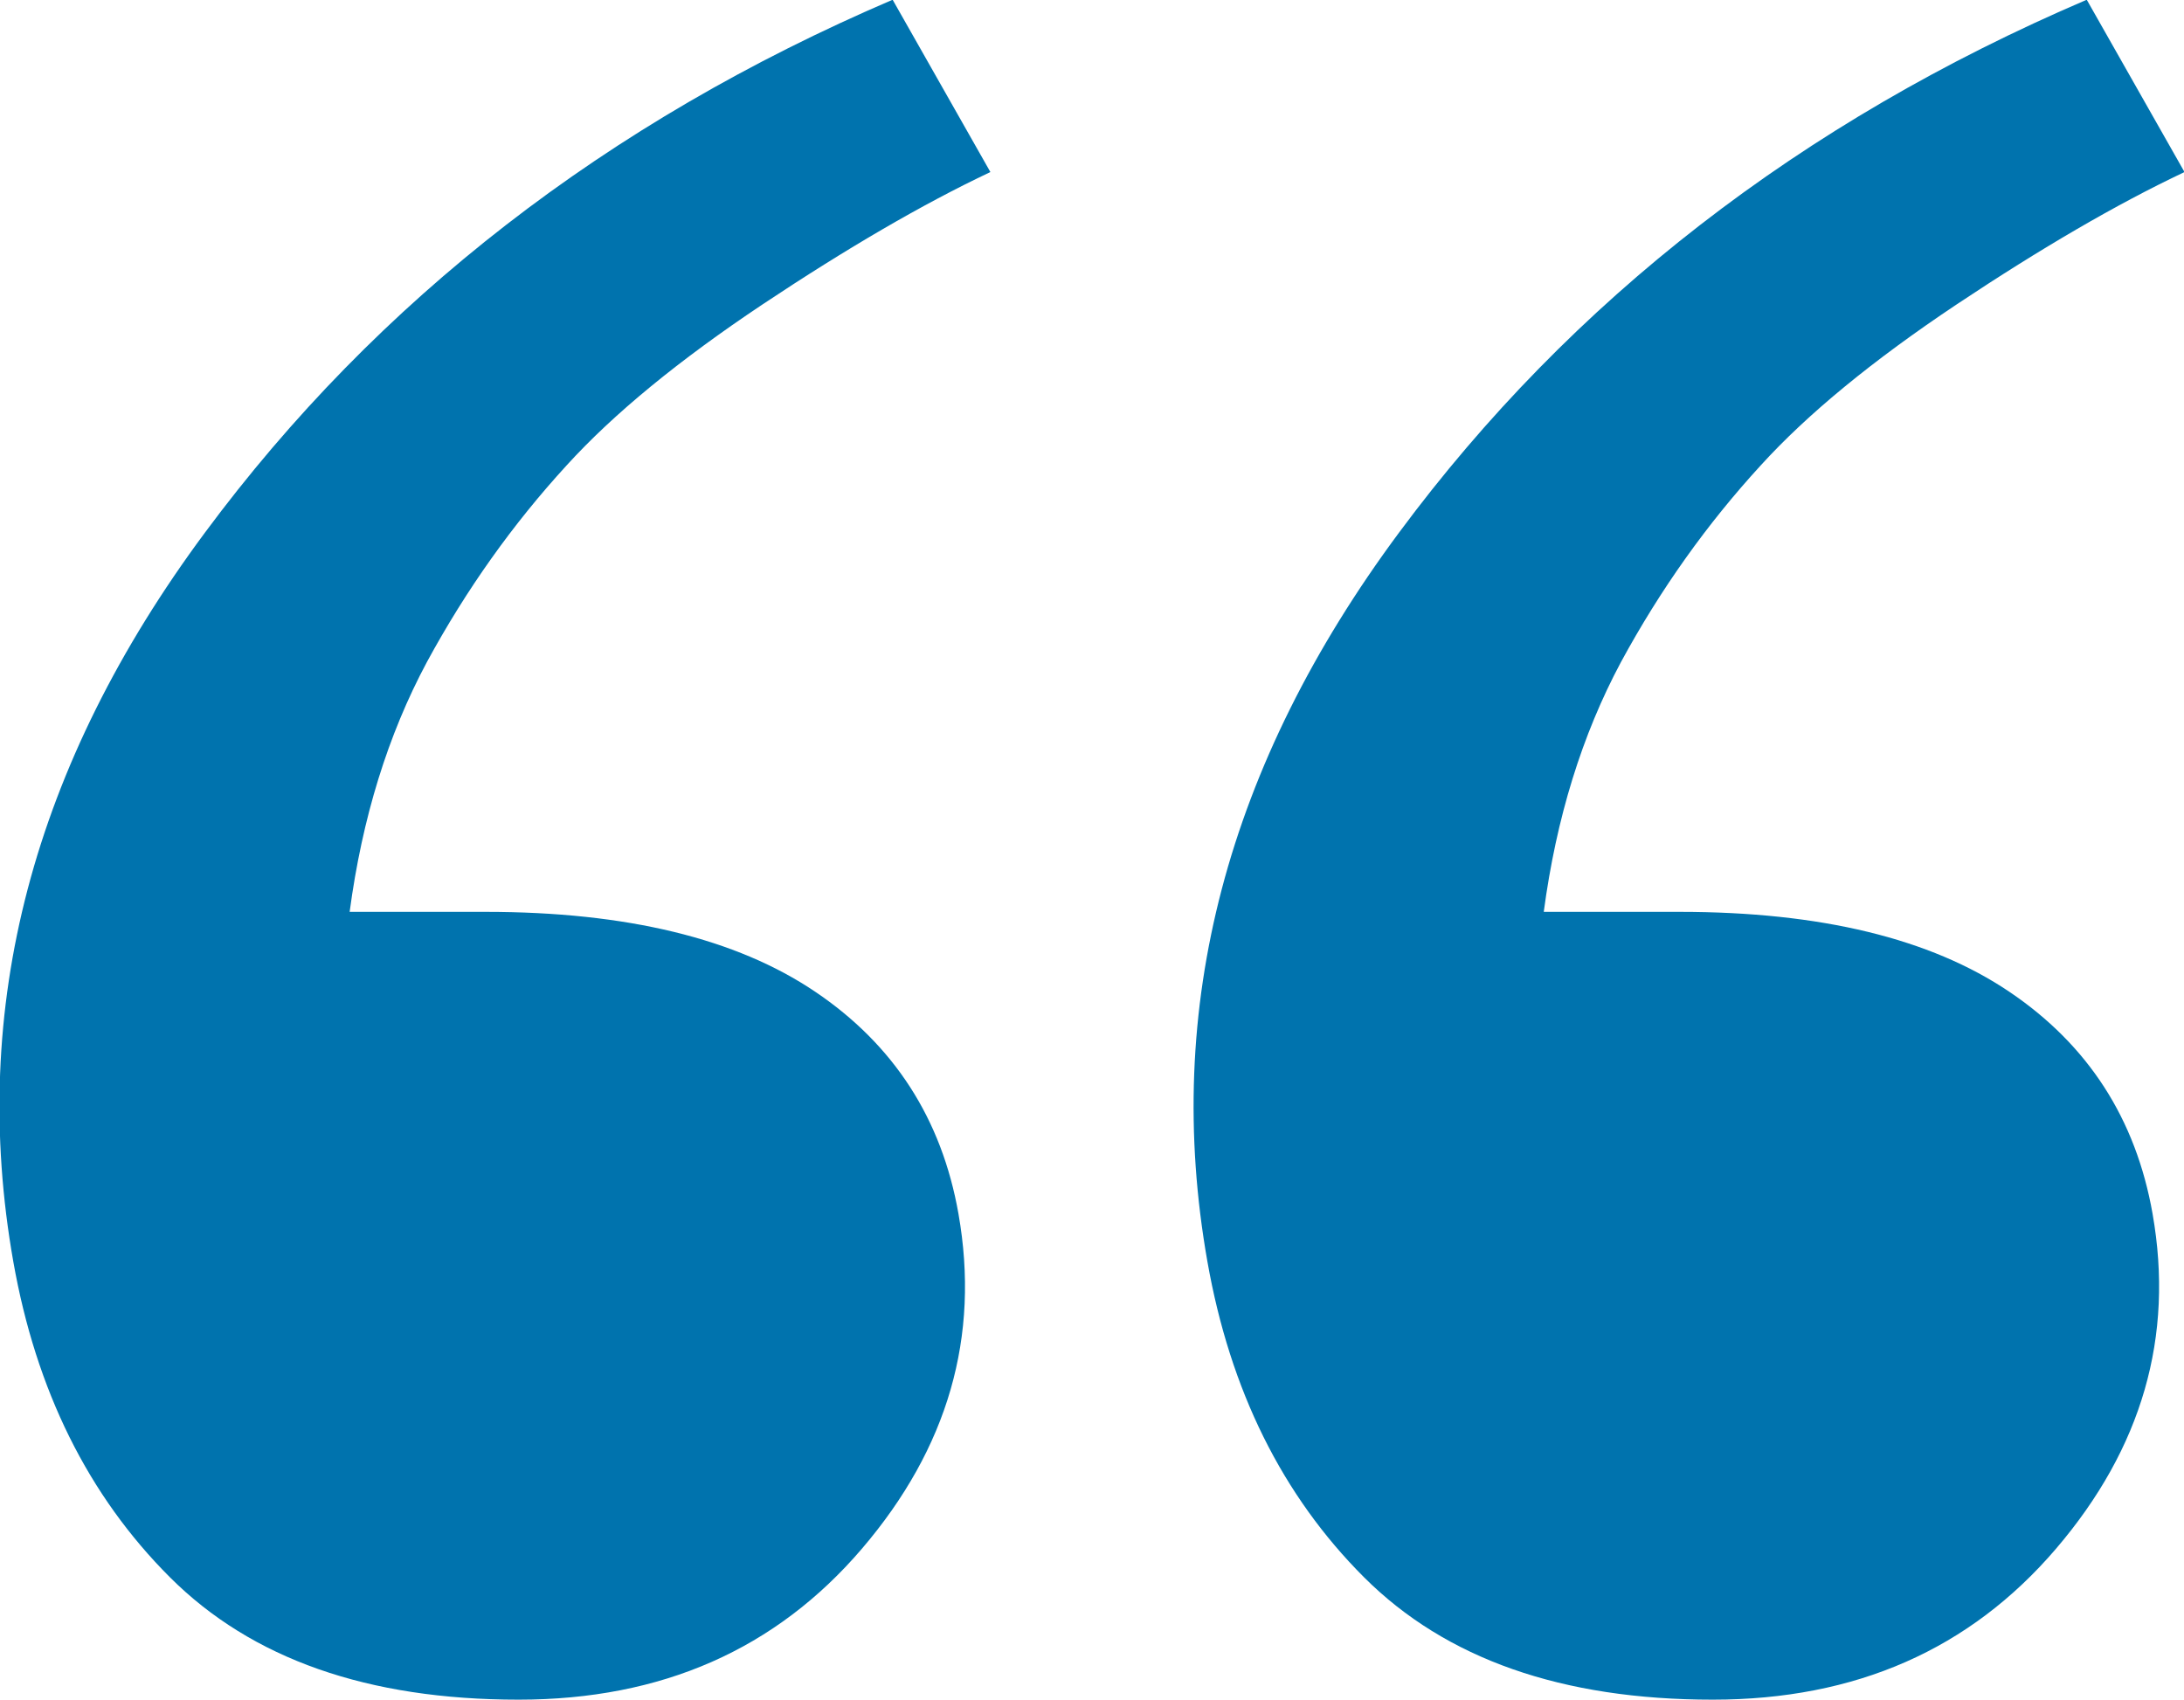 <svg xmlns="http://www.w3.org/2000/svg" xmlns:xlink="http://www.w3.org/1999/xlink" preserveAspectRatio="xMidYMid" width="65.031" height="50.62" viewBox="0 0 65.031 50.62">
  <defs>
    <style>
      .cls-1 {
        fill: #0073ae;
        fill-rule: evenodd;
      }
    </style>
  </defs>
  <path d="M29.490,5.123 C27.467,6.079 25.208,7.399 22.715,9.058 C20.215,10.725 18.267,12.323 16.871,13.858 C15.273,15.602 13.888,17.546 12.711,19.714 C11.550,21.882 10.784,24.359 10.411,27.152 L14.463,27.152 C18.652,27.152 21.925,27.946 24.273,29.530 C26.619,31.112 28.042,33.317 28.539,36.141 C29.185,39.799 28.226,43.118 25.668,46.111 C23.103,49.113 19.702,50.610 15.443,50.610 C10.952,50.610 7.497,49.399 5.062,46.968 C2.628,44.536 1.073,41.404 0.395,37.561 C-0.935,30.015 0.967,22.778 6.105,15.856 C11.234,8.935 18.056,3.642 26.579,-0.008 L29.490,5.123 ZM65.046,5.123 C63.023,6.079 60.764,7.399 58.271,9.058 C55.771,10.725 53.823,12.323 52.427,13.858 C50.828,15.602 49.443,17.546 48.266,19.714 C47.106,21.882 46.339,24.359 45.967,27.152 L50.018,27.152 C54.207,27.152 57.480,27.946 59.828,29.530 C62.175,31.112 63.598,33.317 64.095,36.141 C64.740,39.799 63.782,43.118 61.224,46.111 C58.659,49.113 55.257,50.610 50.999,50.610 C46.508,50.610 43.053,49.399 40.618,46.968 C38.184,44.536 36.628,41.404 35.951,37.561 C34.620,30.015 36.523,22.778 41.660,15.856 C46.790,8.935 53.612,3.642 62.135,-0.008 L65.046,5.123 Z" class="cls-1"/>
</svg>
